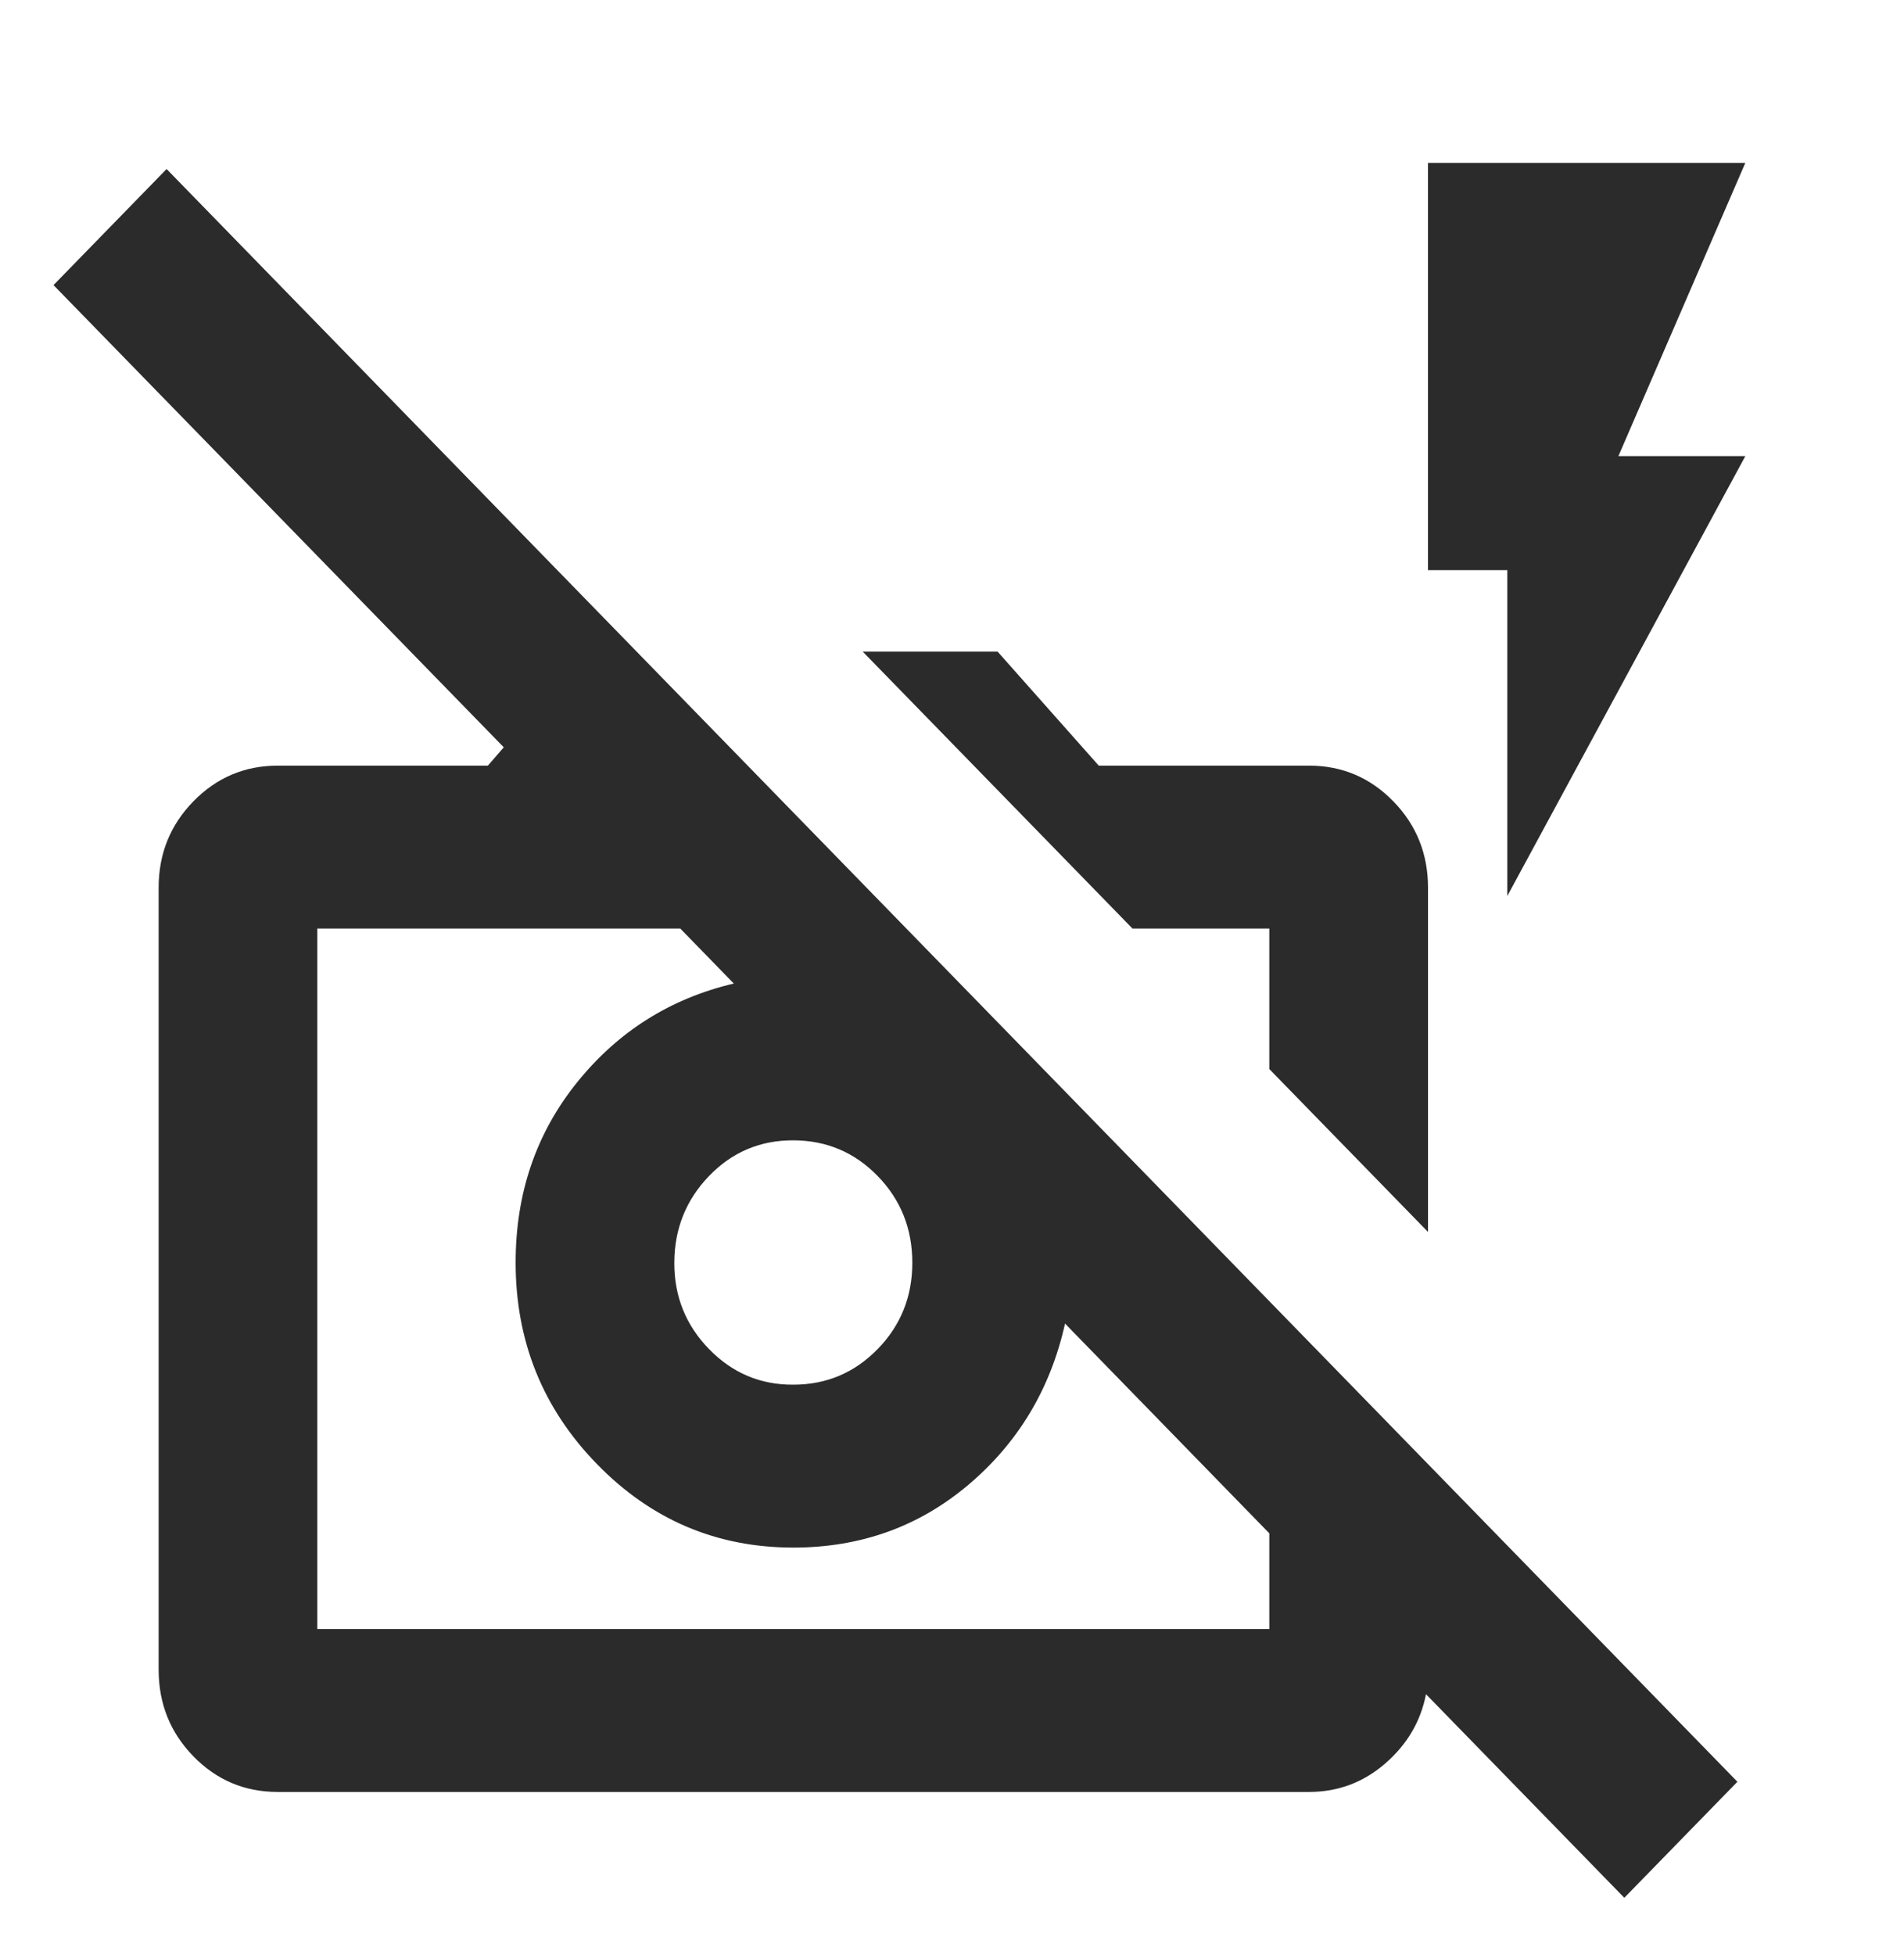 <svg width="38" height="39" viewBox="0 0 38 39" fill="none" xmlns="http://www.w3.org/2000/svg">
<path d="M32.418 37.862L28.46 33.8C28.355 34.342 28.084 34.802 27.648 35.181C27.212 35.56 26.704 35.75 26.125 35.75H5.541C4.882 35.75 4.321 35.513 3.86 35.04C3.398 34.566 3.167 33.991 3.166 33.312V17.712C3.166 17.035 3.397 16.46 3.86 15.987C4.322 15.513 4.883 15.276 5.541 15.275H9.737L10.054 14.909L1.068 5.688L3.325 3.372L34.675 35.547L32.418 37.862ZM6.333 32.5H25.333V30.591L21.256 26.406C20.966 27.706 20.325 28.776 19.335 29.616C18.345 30.455 17.178 30.875 15.833 30.875C14.302 30.875 12.996 30.32 11.914 29.209C10.832 28.099 10.291 26.758 10.291 25.188C10.291 23.806 10.7 22.608 11.518 21.593C12.336 20.578 13.379 19.921 14.645 19.622L13.577 18.525H6.333V32.5ZM15.833 27.625C16.493 27.625 17.054 27.388 17.516 26.915C17.978 26.442 18.209 25.866 18.208 25.188C18.207 24.509 17.976 23.934 17.516 23.462C17.056 22.989 16.495 22.752 15.833 22.75C15.171 22.748 14.611 22.985 14.151 23.462C13.692 23.938 13.461 24.514 13.458 25.188C13.455 25.861 13.686 26.437 14.151 26.915C14.617 27.393 15.177 27.629 15.833 27.625ZM28.5 24.578L25.333 21.328V18.525H22.602L17.218 13H19.91L21.929 15.275H26.125C26.784 15.275 27.345 15.512 27.808 15.987C28.27 16.461 28.501 17.037 28.5 17.712V24.578ZM30.083 17.875V11.375H28.5V3.25H34.833L32.3 9.1H34.833L30.083 17.875Z" fill="#2B2B2B"/>
</svg>
